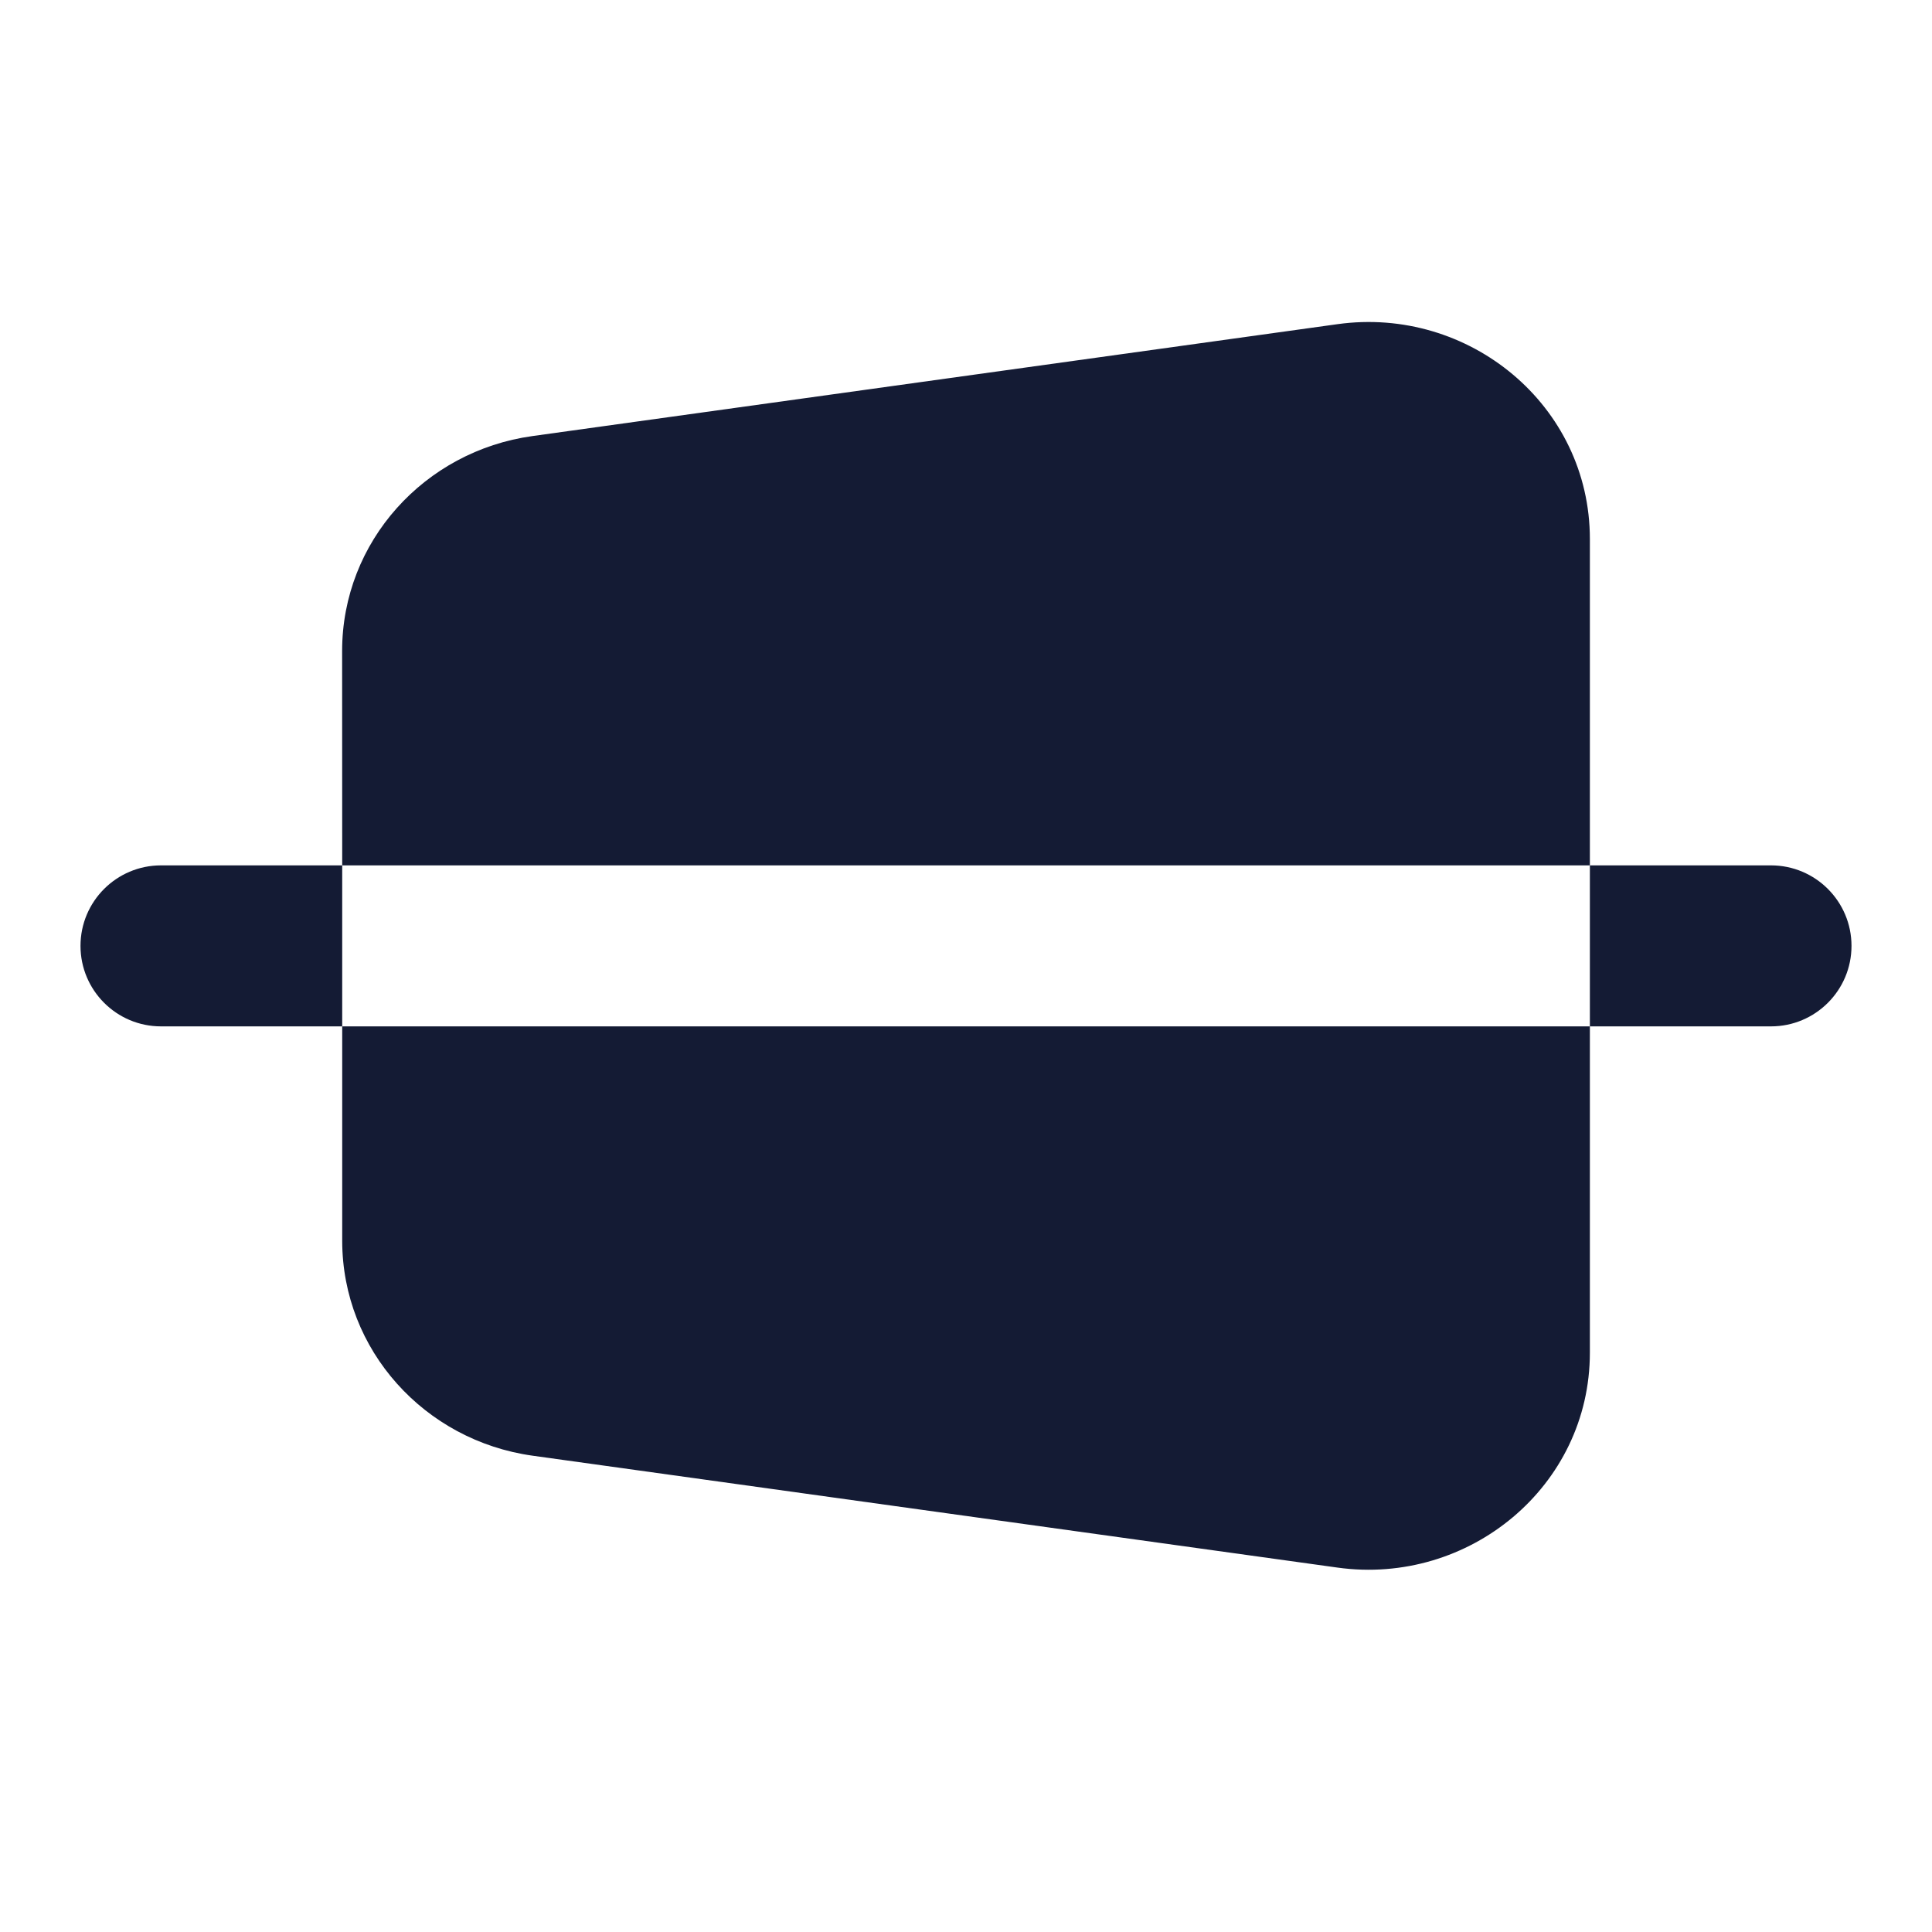 <svg width="24" height="24" viewBox="0 0 24 24" fill="none" xmlns="http://www.w3.org/2000/svg">
<path d="M1 11.75C1 12.302 1.448 12.75 2 12.75H4.251L4.251 10.75H2C1.448 10.75 1 11.198 1 11.75Z" fill="#141B34"/>
<path d="M19.75 10.75L4.251 10.75L4.25 8.087C4.25 6.728 5.273 5.603 6.614 5.417L16.614 4.027C18.246 3.8 19.75 5.033 19.75 6.696V10.75Z" fill="#141B34"/>
<path d="M19.75 12.75H22C22.552 12.75 23 12.302 23 11.75C23 11.198 22.552 10.75 22 10.75H19.75V12.75Z" fill="#141B34"/>
<path d="M19.75 12.75V16.803C19.75 18.466 18.246 19.7 16.614 19.473L6.615 18.083C5.275 17.896 4.252 16.772 4.251 15.414L4.251 12.75H19.75Z" fill="#141B34"/>
</svg>
